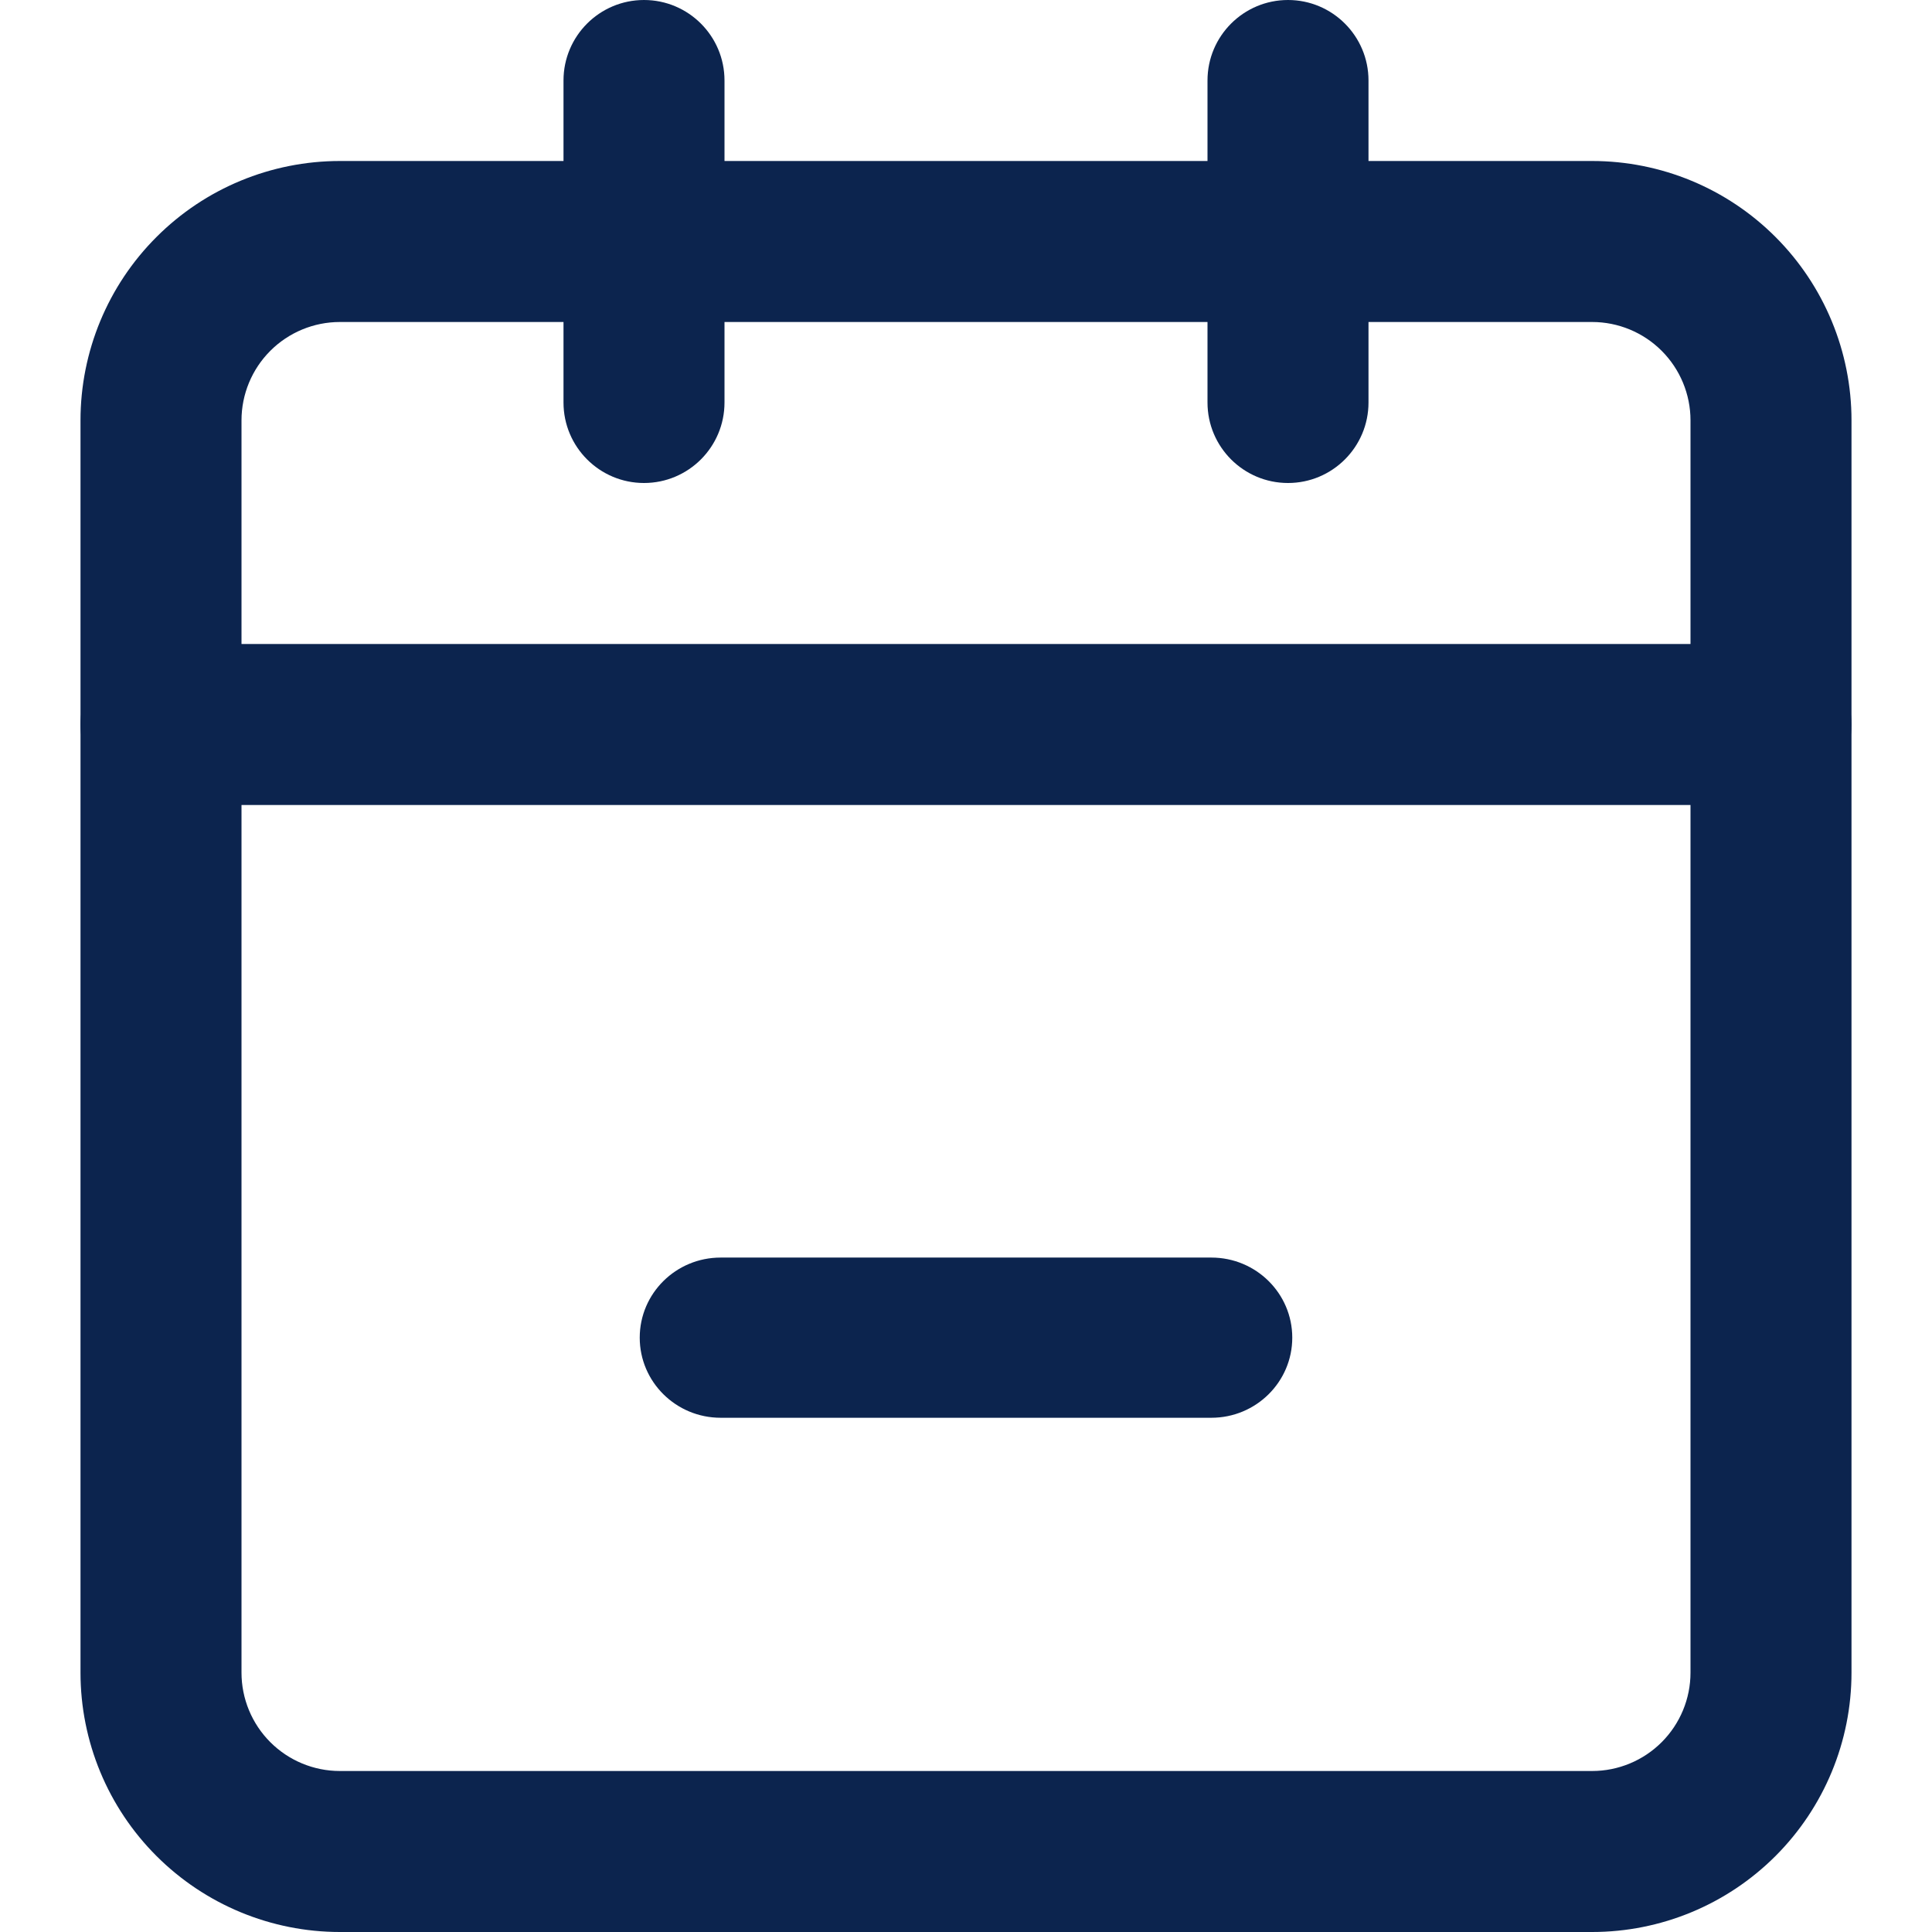 <svg width="24" height="24" viewBox="0 0 24 24" fill="none" xmlns="http://www.w3.org/2000/svg">
<g id="ic-calendar-less">
<path id="Caminho 63376 (Stroke)" fill-rule="evenodd" clip-rule="evenodd" d="M4.222 4C3.898 4 3.587 4.129 3.358 4.358C3.129 4.587 3 4.898 3 5.222V20.778C3 21.102 3.129 21.413 3.358 21.642C3.587 21.871 3.898 22 4.222 22H19.778C20.102 22 20.413 21.871 20.642 21.642C20.871 21.413 21 21.102 21 20.778V5.222C21 4.898 20.871 4.587 20.642 4.358C20.413 4.129 20.102 4 19.778 4H4.222ZM1.944 2.944C2.548 2.339 3.368 2 4.222 2H19.778C20.633 2 21.452 2.339 22.056 2.944C22.66 3.548 23 4.368 23 5.222V20.778C23 21.633 22.66 22.452 22.056 23.056C21.452 23.66 20.633 24 19.778 24H4.222C3.368 24 2.548 23.66 1.944 23.056C1.339 22.452 1 21.633 1 20.778V5.222C1 4.368 1.339 3.548 1.944 2.944Z" fill="#0C244E"/>
<path id="Caminho 63377 (Stroke)" fill-rule="evenodd" clip-rule="evenodd" d="M16 0C16.552 0 17 0.448 17 1V5C17 5.552 16.552 6 16 6C15.448 6 15 5.552 15 5V1C15 0.448 15.448 0 16 0Z" fill="#0C244E"/>
<path id="Caminho 63378 (Stroke)" fill-rule="evenodd" clip-rule="evenodd" d="M8 0C8.552 0 9 0.448 9 1V5C9 5.552 8.552 6 8 6C7.448 6 7 5.552 7 5V1C7 0.448 7.448 0 8 0Z" fill="#0C244E"/>
<path id="Caminho 63379 (Stroke)" fill-rule="evenodd" clip-rule="evenodd" d="M1 9C1 8.448 1.448 8 2 8H22C22.552 8 23 8.448 23 9C23 9.552 22.552 10 22 10H2C1.448 10 1 9.552 1 9Z" fill="#0C244E"/>
<path id="Linha 12 (Stroke)" fill-rule="evenodd" clip-rule="evenodd" d="M16.053 16.617C16.053 17.166 15.603 17.612 15.048 17.612H8.952C8.397 17.612 7.947 17.166 7.947 16.617C7.947 16.067 8.397 15.622 8.952 15.622H15.048C15.603 15.622 16.053 16.067 16.053 16.617Z" fill="#0C244E"/>
</g>
</svg>
